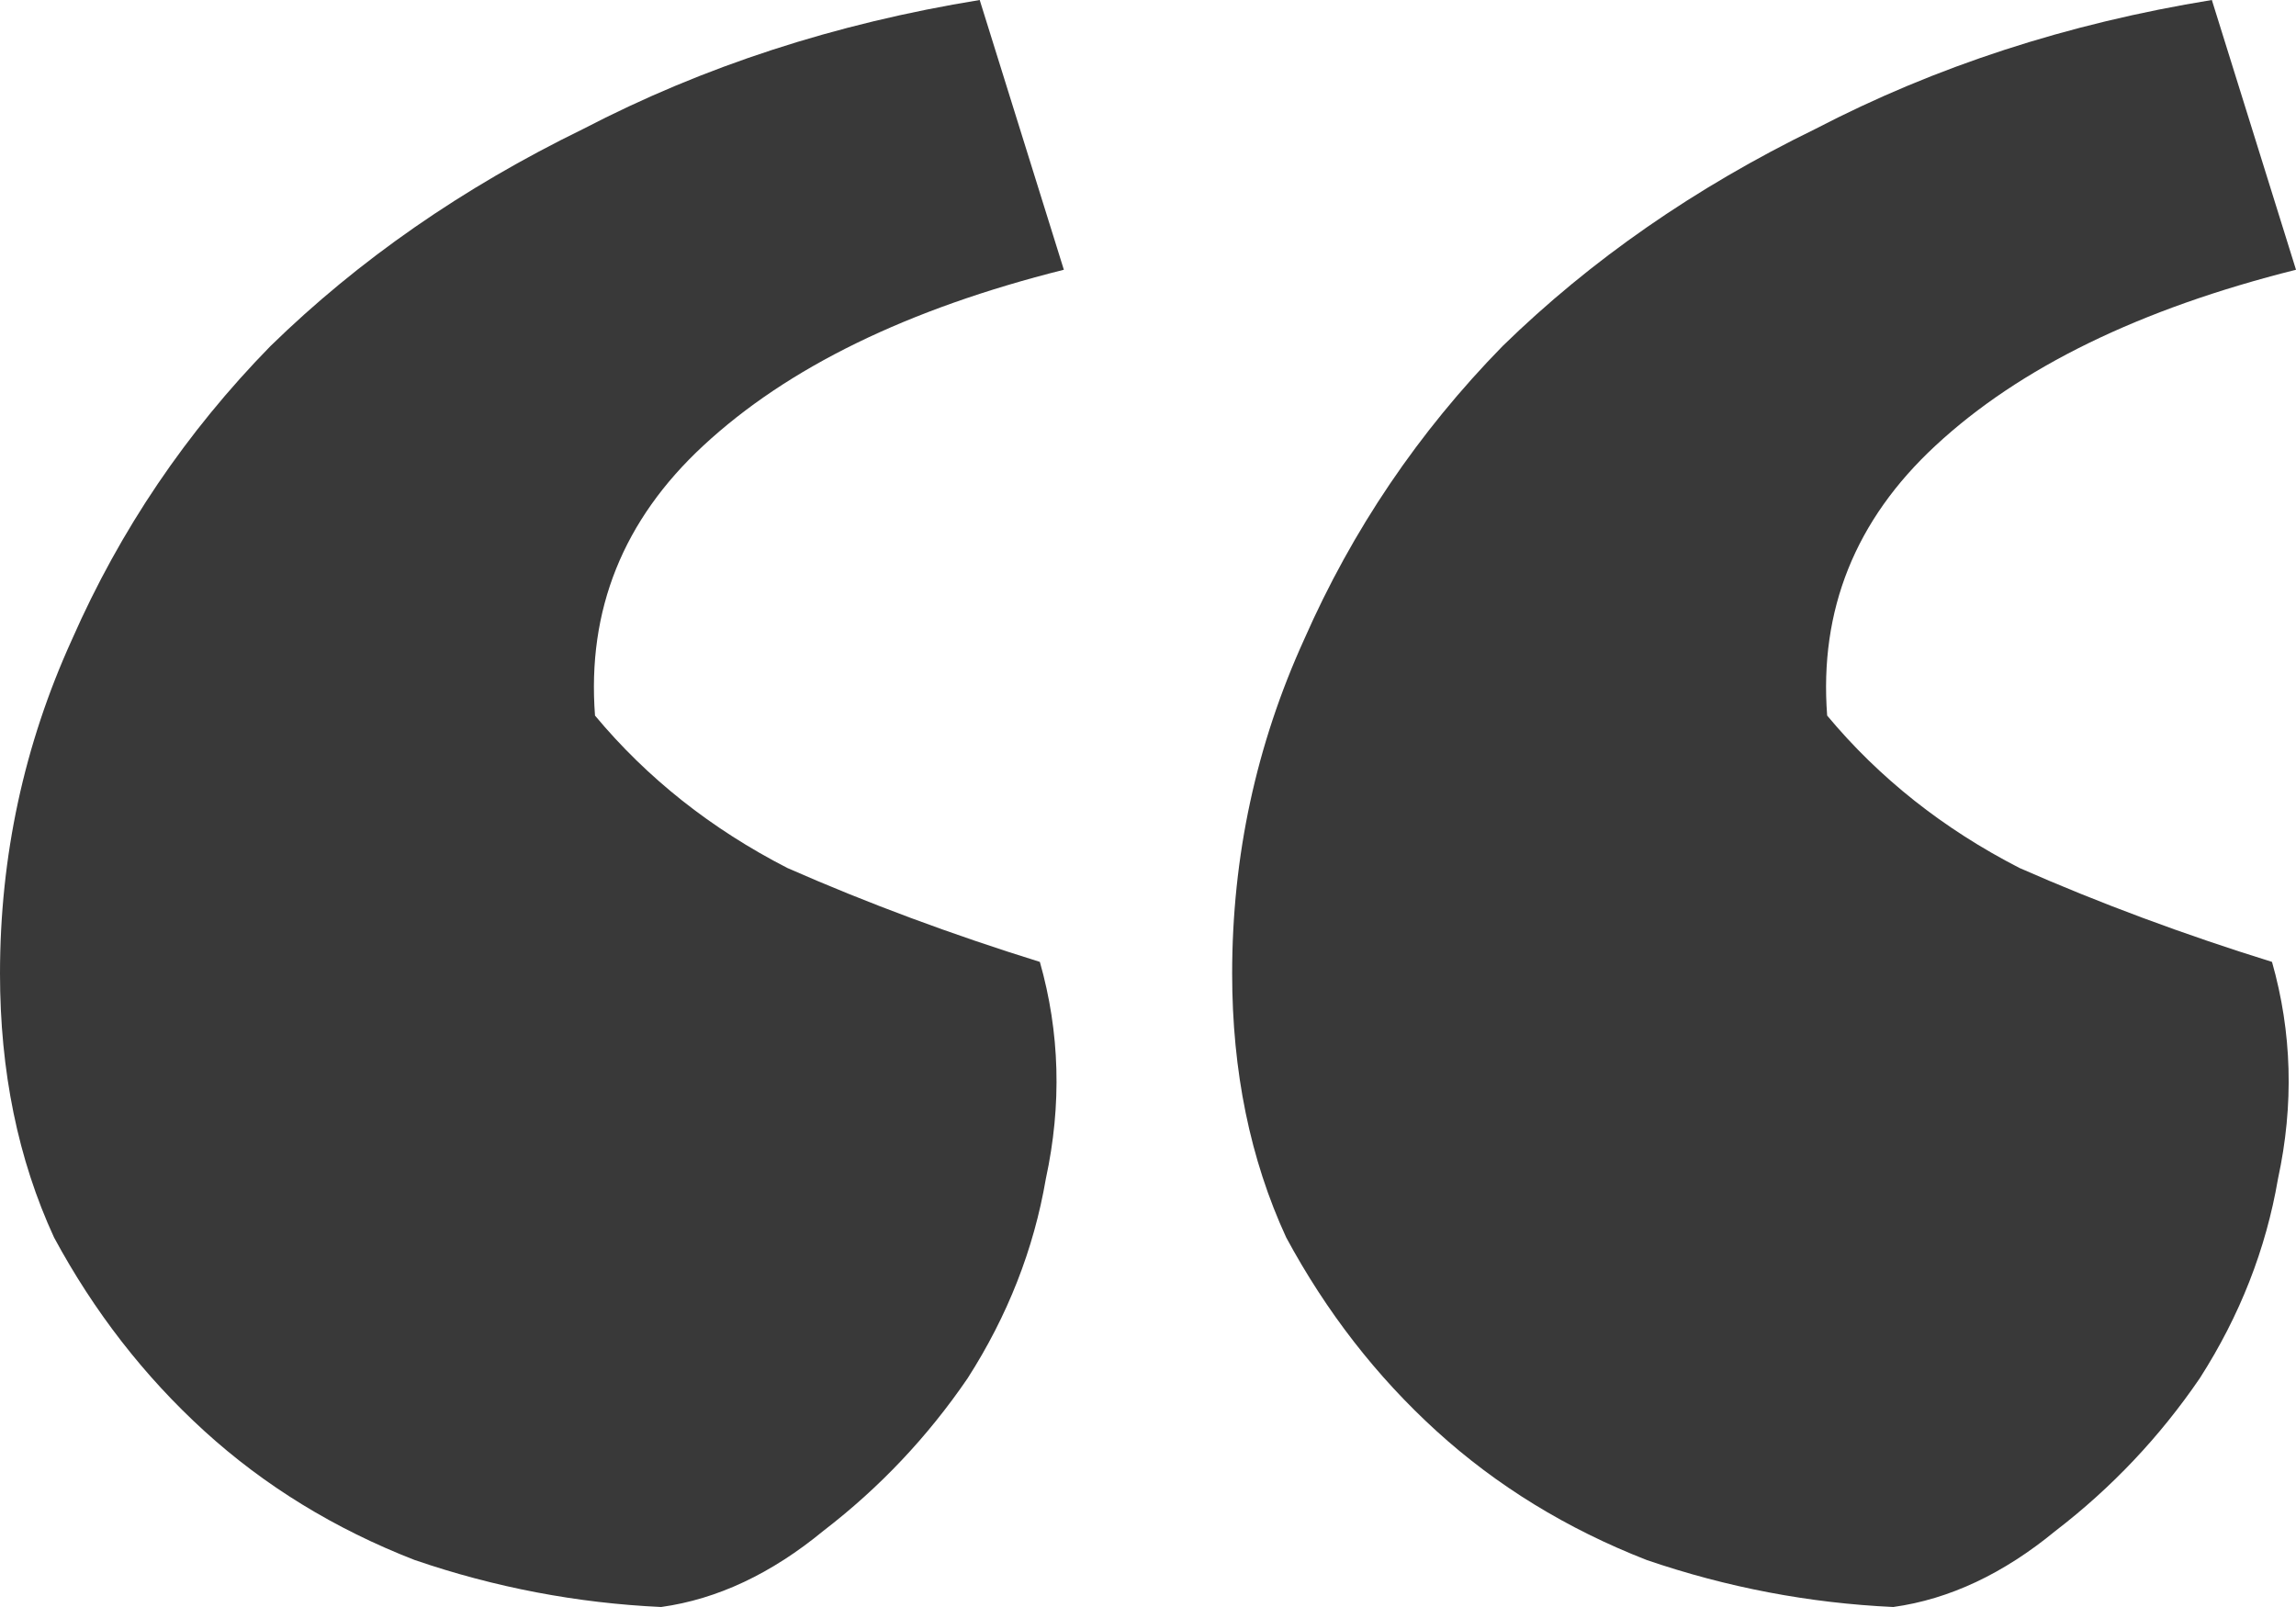<svg width="20" height="14" viewBox="0 0 20 14" fill="none" xmlns="http://www.w3.org/2000/svg">
<path d="M20 2.35C18.639 2.691 17.592 3.202 16.859 3.883C16.161 4.53 15.846 5.314 15.916 6.234C16.37 6.779 16.928 7.221 17.592 7.562C18.29 7.869 19.023 8.141 19.791 8.38C19.965 8.993 19.983 9.623 19.843 10.27C19.738 10.883 19.511 11.462 19.162 12.007C18.813 12.518 18.394 12.961 17.906 13.336C17.452 13.71 16.981 13.932 16.492 14C15.759 13.966 15.044 13.83 14.345 13.591C13.648 13.319 13.037 12.944 12.513 12.467C11.989 11.99 11.553 11.428 11.204 10.781C10.89 10.1 10.733 9.333 10.733 8.482C10.733 7.46 10.942 6.489 11.361 5.569C11.78 4.616 12.356 3.764 13.089 3.015C13.857 2.265 14.764 1.635 15.812 1.124C16.859 0.579 18.011 0.204 19.267 0L20 2.35ZM9.267 2.35C7.906 2.691 6.859 3.202 6.126 3.883C5.428 4.53 5.113 5.314 5.183 6.234C5.637 6.779 6.195 7.221 6.859 7.562C7.557 7.869 8.29 8.141 9.058 8.38C9.232 8.993 9.25 9.623 9.11 10.27C9.005 10.883 8.778 11.462 8.429 12.007C8.08 12.518 7.661 12.961 7.173 13.336C6.719 13.71 6.248 13.932 5.759 14C5.026 13.966 4.311 13.83 3.613 13.591C2.914 13.319 2.304 12.944 1.78 12.467C1.257 11.99 0.82 11.428 0.471 10.781C0.157 10.1 0 9.333 0 8.482C0 7.46 0.209 6.489 0.628 5.569C1.047 4.616 1.623 3.764 2.356 3.015C3.124 2.265 4.031 1.635 5.079 1.124C6.126 0.579 7.277 0.204 8.534 0L9.267 2.35Z" fill="#393939"/>
</svg>
